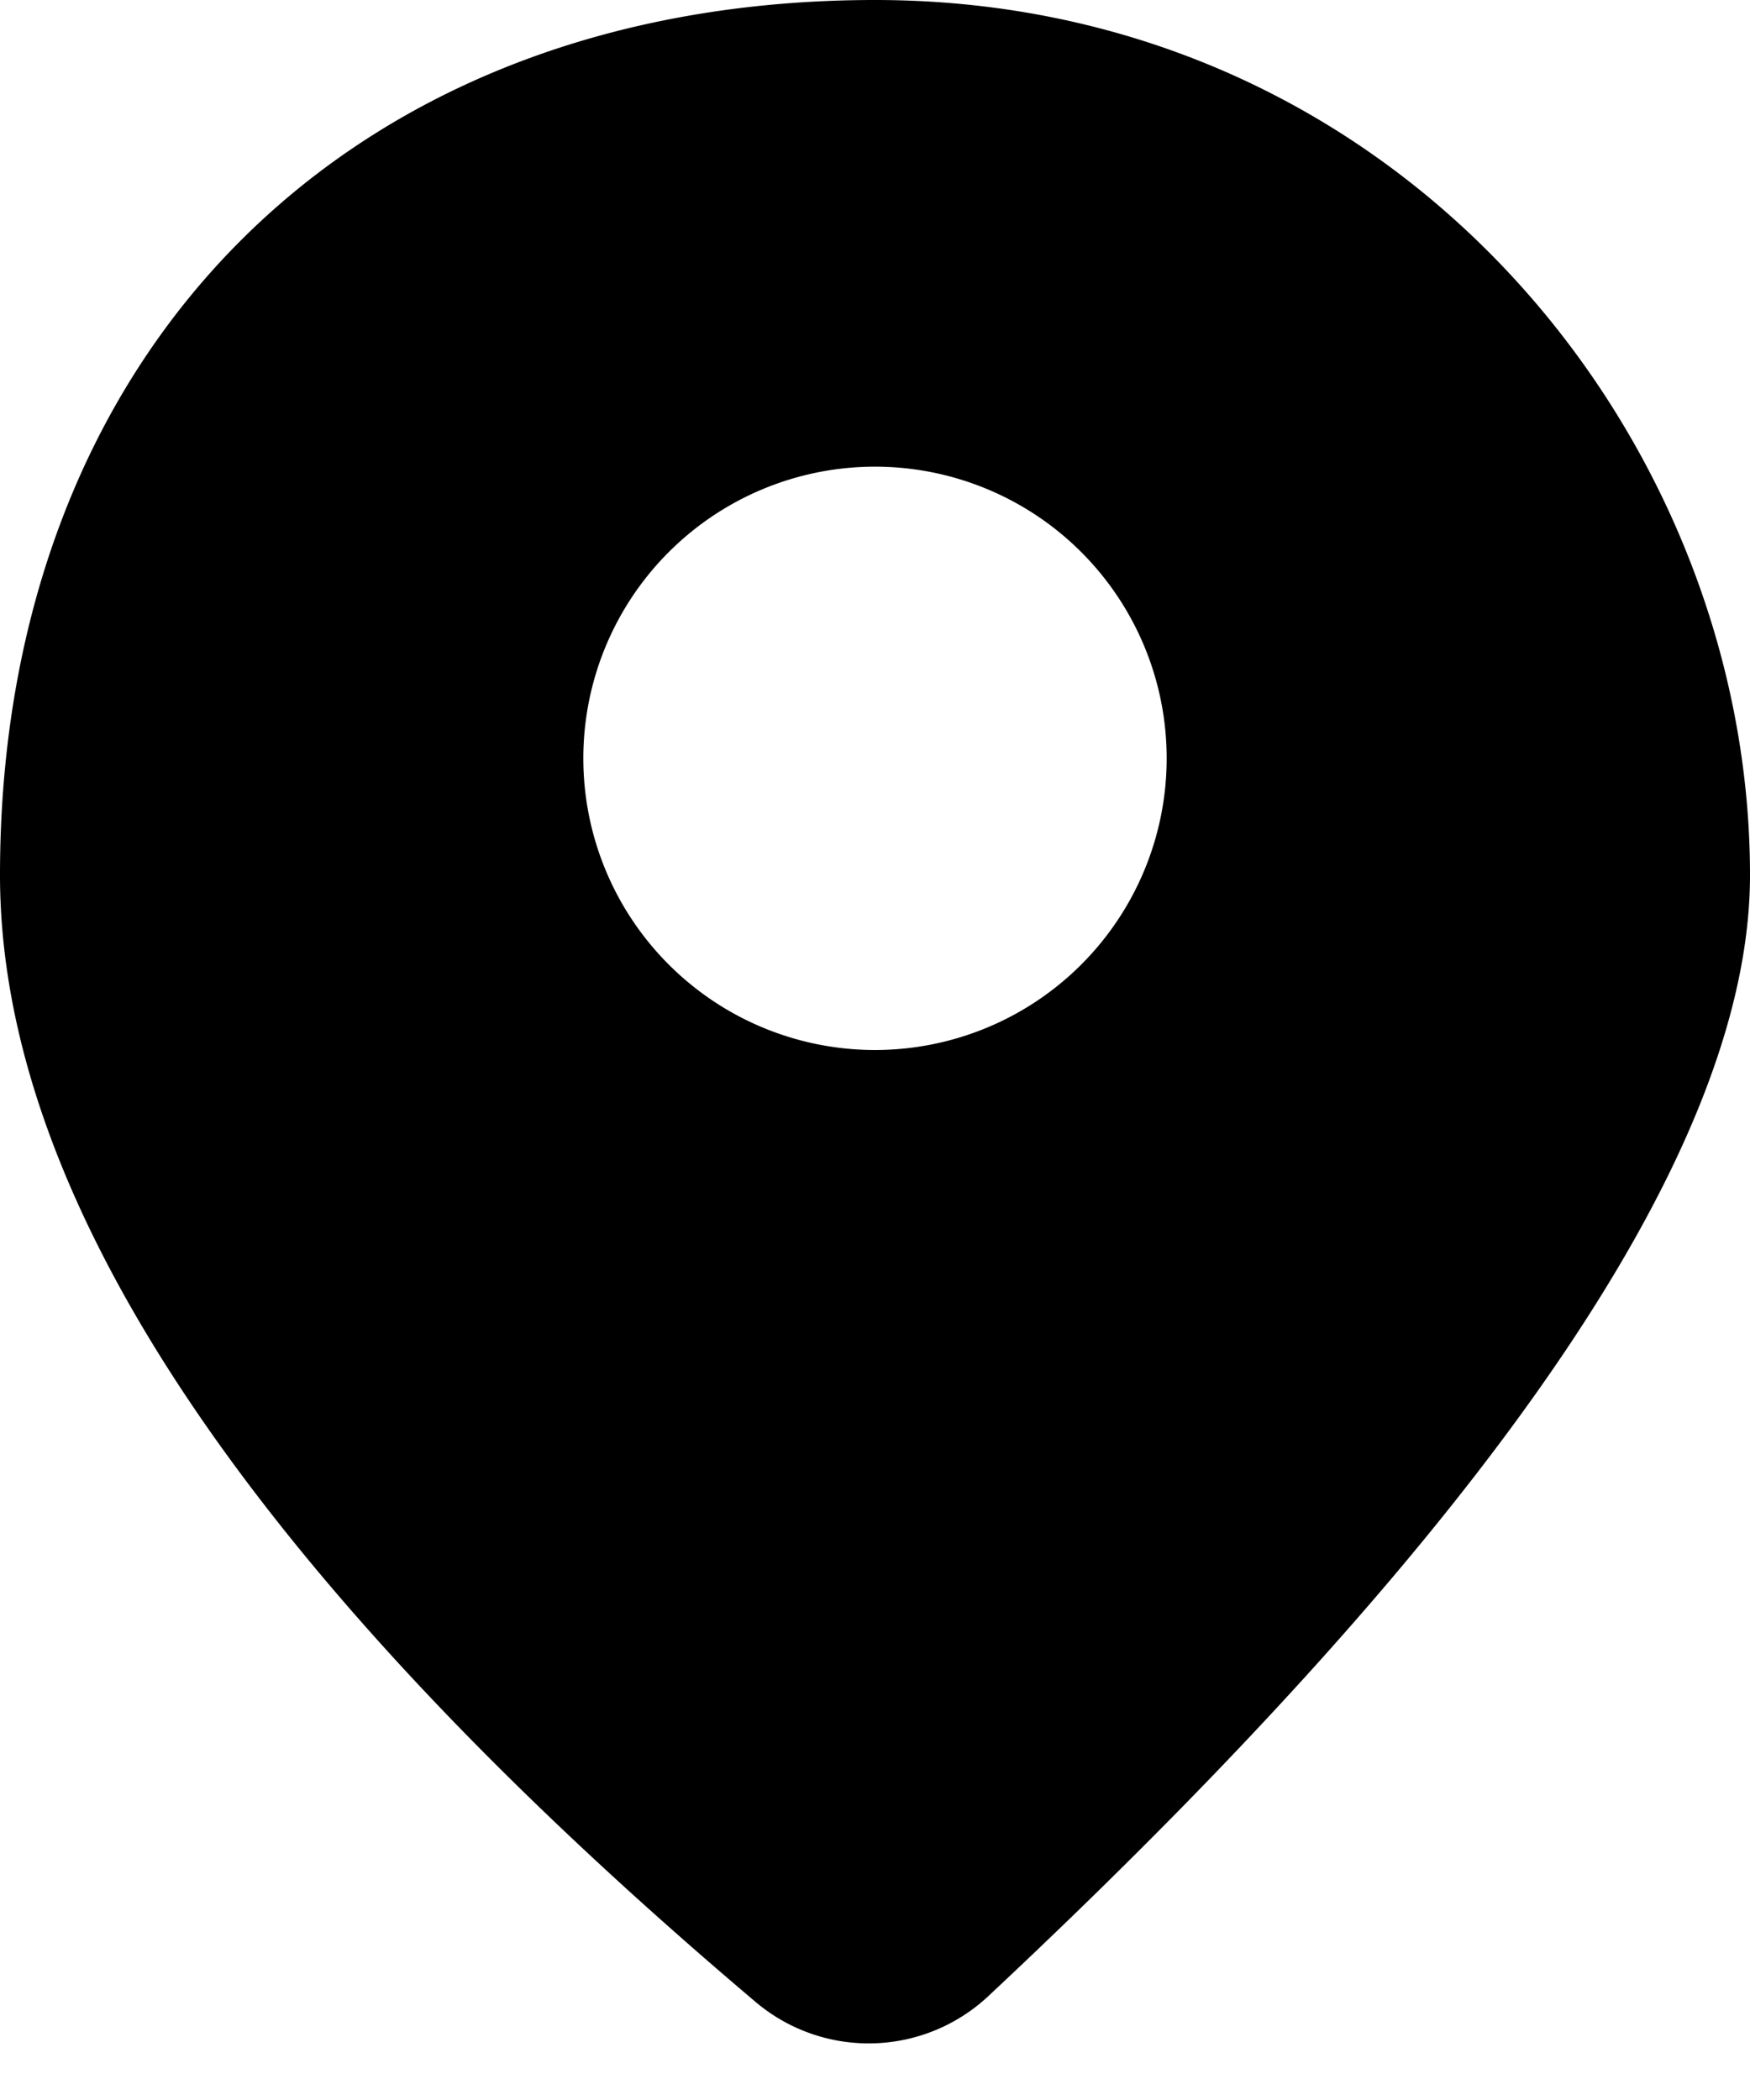 <svg xmlns="http://www.w3.org/2000/svg" viewBox="0 0 15 18">
    <g fill-rule="evenodd">
        <path fill-rule="nonzero" d="M0 7.5C0 3 3 0 7.5 0S15 3.75 15 7.5c0 2.333-2.176 5.536-6.529 9.61a1.5 1.5 0 0 1-1.994.05C2.16 13.507 0 10.287 0 7.5zM7.5 9a2.5 2.5 0 1 0 0-5 2.5 2.5 0 0 0 0 5z"/>
    </g>
</svg>

